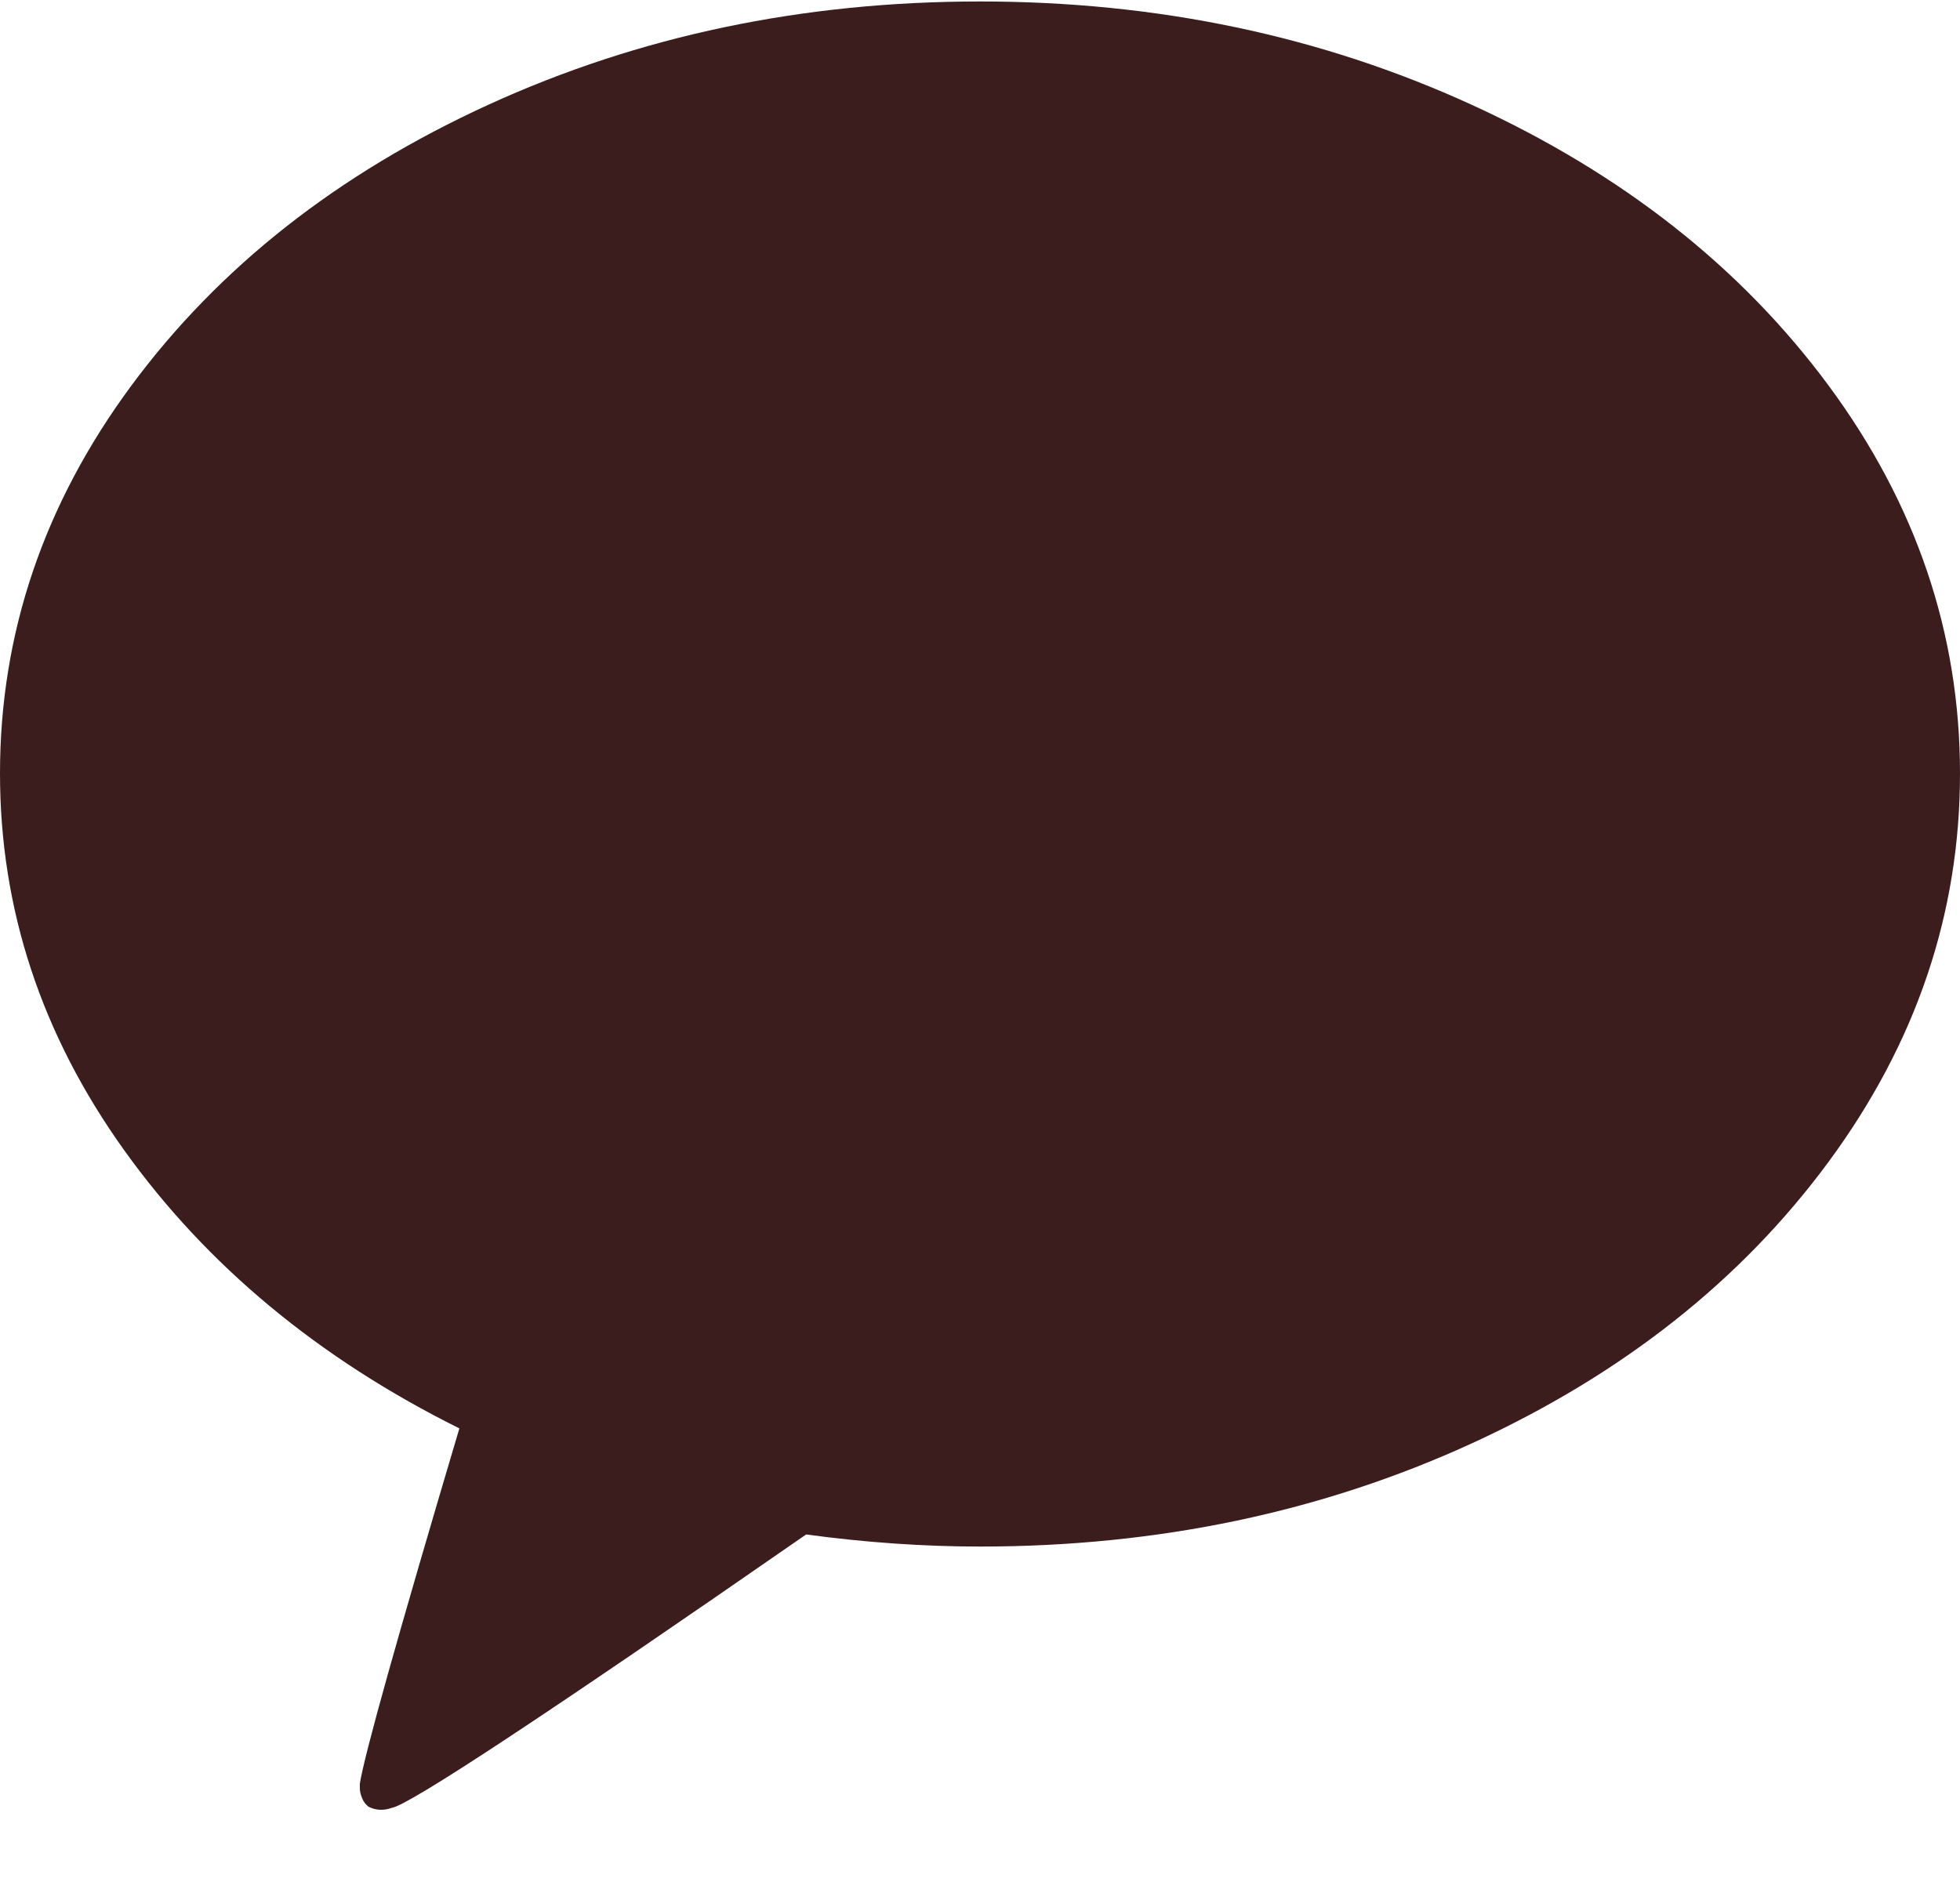 <svg viewBox="0 0 24 23">
  <path
    d="M12 0.018C14.17 0.018 16.176 0.439 18.02 1.283C19.864 2.127 21.321 3.274 22.393 4.725C23.464 6.176 24 7.759 24 9.473C24 11.187 23.464 12.772 22.393 14.227C21.321 15.683 19.866 16.832 18.027 17.676C16.188 18.52 14.179 18.942 12 18.942C11.312 18.942 10.603 18.893 9.871 18.794C6.692 21 5 22.116 4.795 22.143C4.696 22.178 4.603 22.174 4.513 22.129C4.478 22.102 4.451 22.067 4.433 22.022C4.415 21.977 4.406 21.937 4.406 21.902V21.848C4.46 21.5 4.866 20.049 5.625 17.495C3.902 16.638 2.533 15.502 1.52 14.087C0.507 12.672 0 11.134 0 9.473C0 7.759 0.536 6.176 1.607 4.725C2.679 3.274 4.136 2.127 5.98 1.283C7.824 0.439 9.83 0.018 12 0.018Z"
    fill="#3C1D1E" />
</svg>